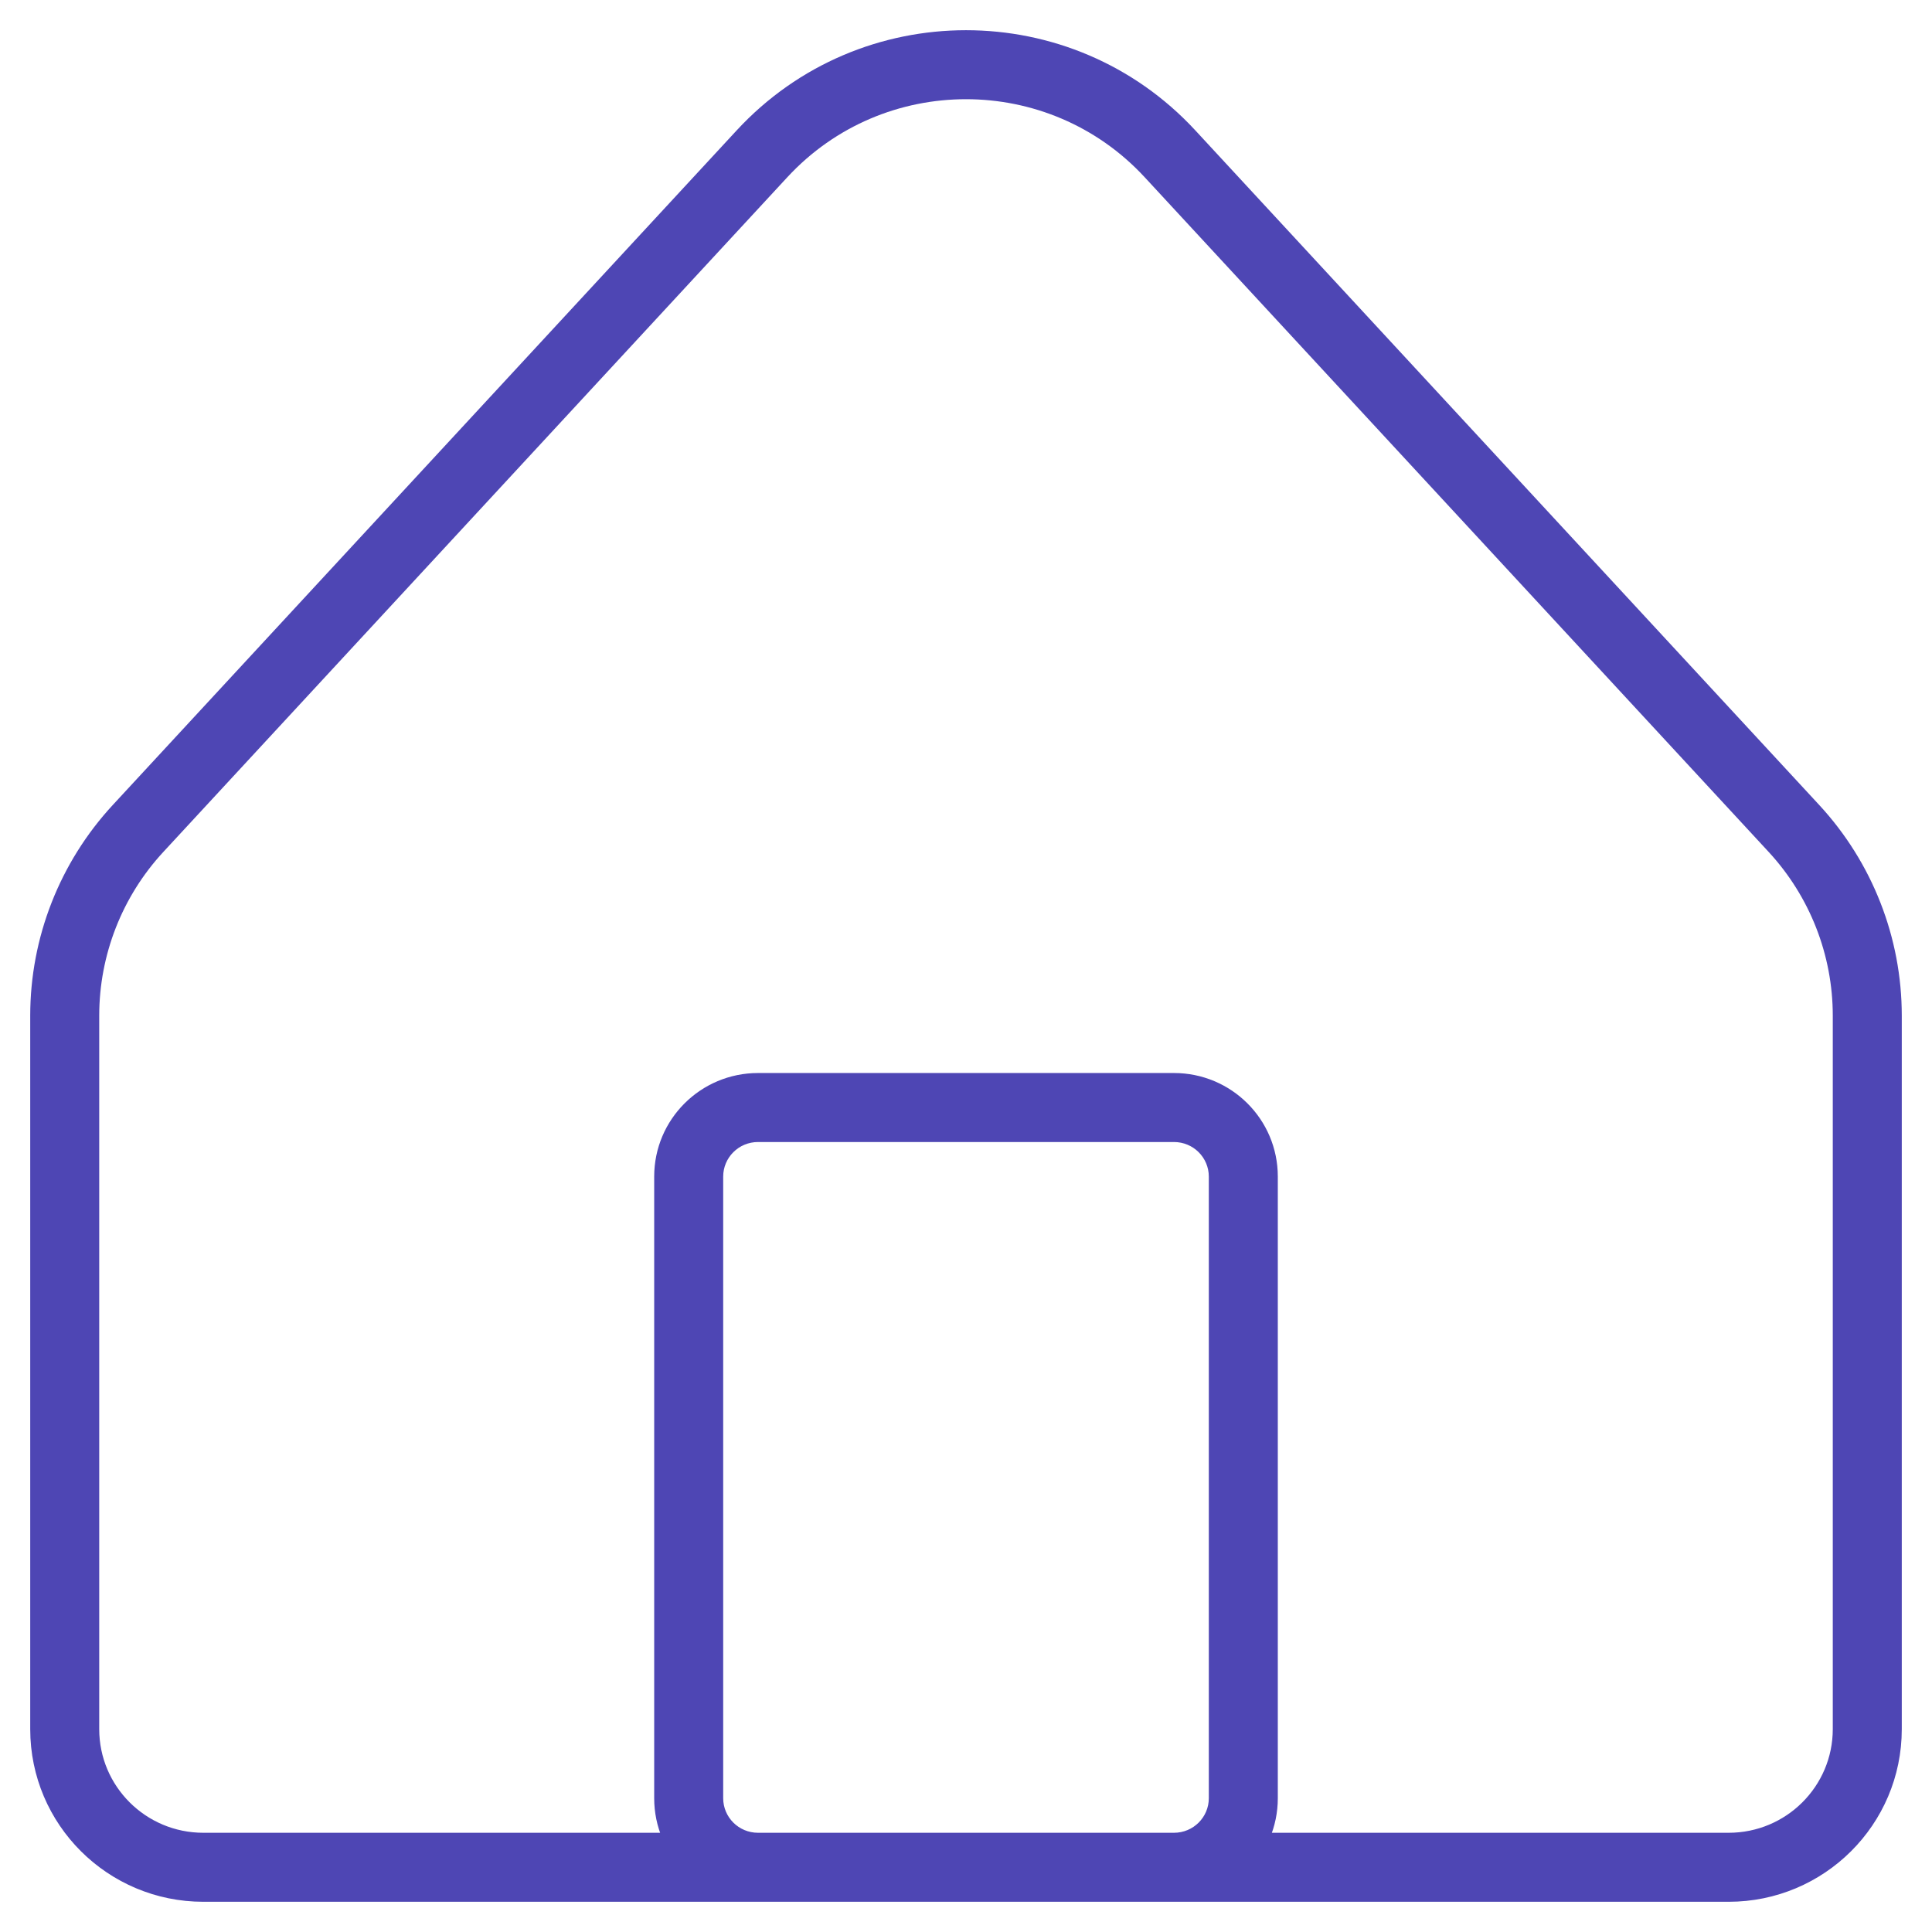 <svg width="28" height="28" viewBox="0 0 28 28" fill="none" xmlns="http://www.w3.org/2000/svg">
<path d="M0.938 14.72H1.438H0.938ZM0.938 25.06H0.438H0.938ZM25.053 27.062V26.562V27.062ZM2.947 27.062V27.562H2.947L2.947 27.062ZM27.062 14.72H26.562H27.062ZM27.062 25.06H27.562H27.062ZM25.999 12.007L25.632 12.346L25.999 12.007ZM16.956 2.228L16.589 2.568L16.956 2.228ZM11.044 2.228L11.411 2.568L11.044 2.228ZM2.001 12.007L1.634 11.667L2.001 12.007ZM9.981 17.052H10.481H9.981ZM9.981 26.061H9.481H9.981ZM17.014 27.062L17.014 26.562H17.014V27.062ZM10.986 27.062V27.562V27.062ZM18.019 17.052H18.519H18.019ZM18.019 26.061H17.519H18.019ZM17.014 16.051L17.014 16.551L17.014 16.051ZM10.986 16.051L10.986 16.551H10.986L10.986 16.051ZM0.438 14.72L0.438 25.06H1.438L1.438 14.72H0.438ZM25.053 26.562L2.947 26.562L2.947 27.562L25.053 27.562V26.562ZM26.562 14.72V25.06H27.562V14.72H26.562ZM26.366 11.667L17.323 1.889L16.589 2.568L25.632 12.346L26.366 11.667ZM10.677 1.889L1.634 11.667L2.368 12.346L11.411 2.568L10.677 1.889ZM17.323 1.889C15.533 -0.046 12.467 -0.046 10.677 1.889L11.411 2.568C12.805 1.061 15.195 1.061 16.589 2.568L17.323 1.889ZM27.562 14.72C27.562 13.589 27.135 12.499 26.366 11.667L25.632 12.346C26.23 12.993 26.562 13.841 26.562 14.72H27.562ZM1.438 14.72C1.438 13.841 1.769 12.993 2.368 12.346L1.634 11.667C0.865 12.499 0.438 13.589 0.438 14.72H1.438ZM0.438 25.06C0.438 26.444 1.563 27.562 2.947 27.562L2.947 26.562C2.112 26.562 1.438 25.888 1.438 25.06H0.438ZM25.053 27.562C26.437 27.562 27.562 26.444 27.562 25.06H26.562C26.562 25.888 25.888 26.562 25.053 26.562V27.562ZM9.481 17.052L9.481 26.061H10.481L10.481 17.052H9.481ZM17.014 26.562H10.986V27.562H17.014V26.562ZM17.519 17.052L17.519 26.061H18.519L18.519 17.052H17.519ZM17.014 15.551L10.986 15.551L10.986 16.551L17.014 16.551L17.014 15.551ZM18.519 17.052C18.519 16.221 17.844 15.551 17.014 15.551L17.014 16.551C17.295 16.551 17.519 16.777 17.519 17.052H18.519ZM10.481 17.052C10.481 16.777 10.705 16.551 10.986 16.551L10.986 15.551C10.156 15.551 9.481 16.221 9.481 17.052H10.481ZM9.481 26.061C9.481 26.892 10.156 27.562 10.986 27.562L10.986 26.562C10.705 26.562 10.481 26.336 10.481 26.061H9.481ZM17.014 27.562C17.844 27.562 18.519 26.892 18.519 26.061H17.519C17.519 26.336 17.295 26.562 17.014 26.562L17.014 27.562Z" fill="#4E46B4"/>
</svg>
